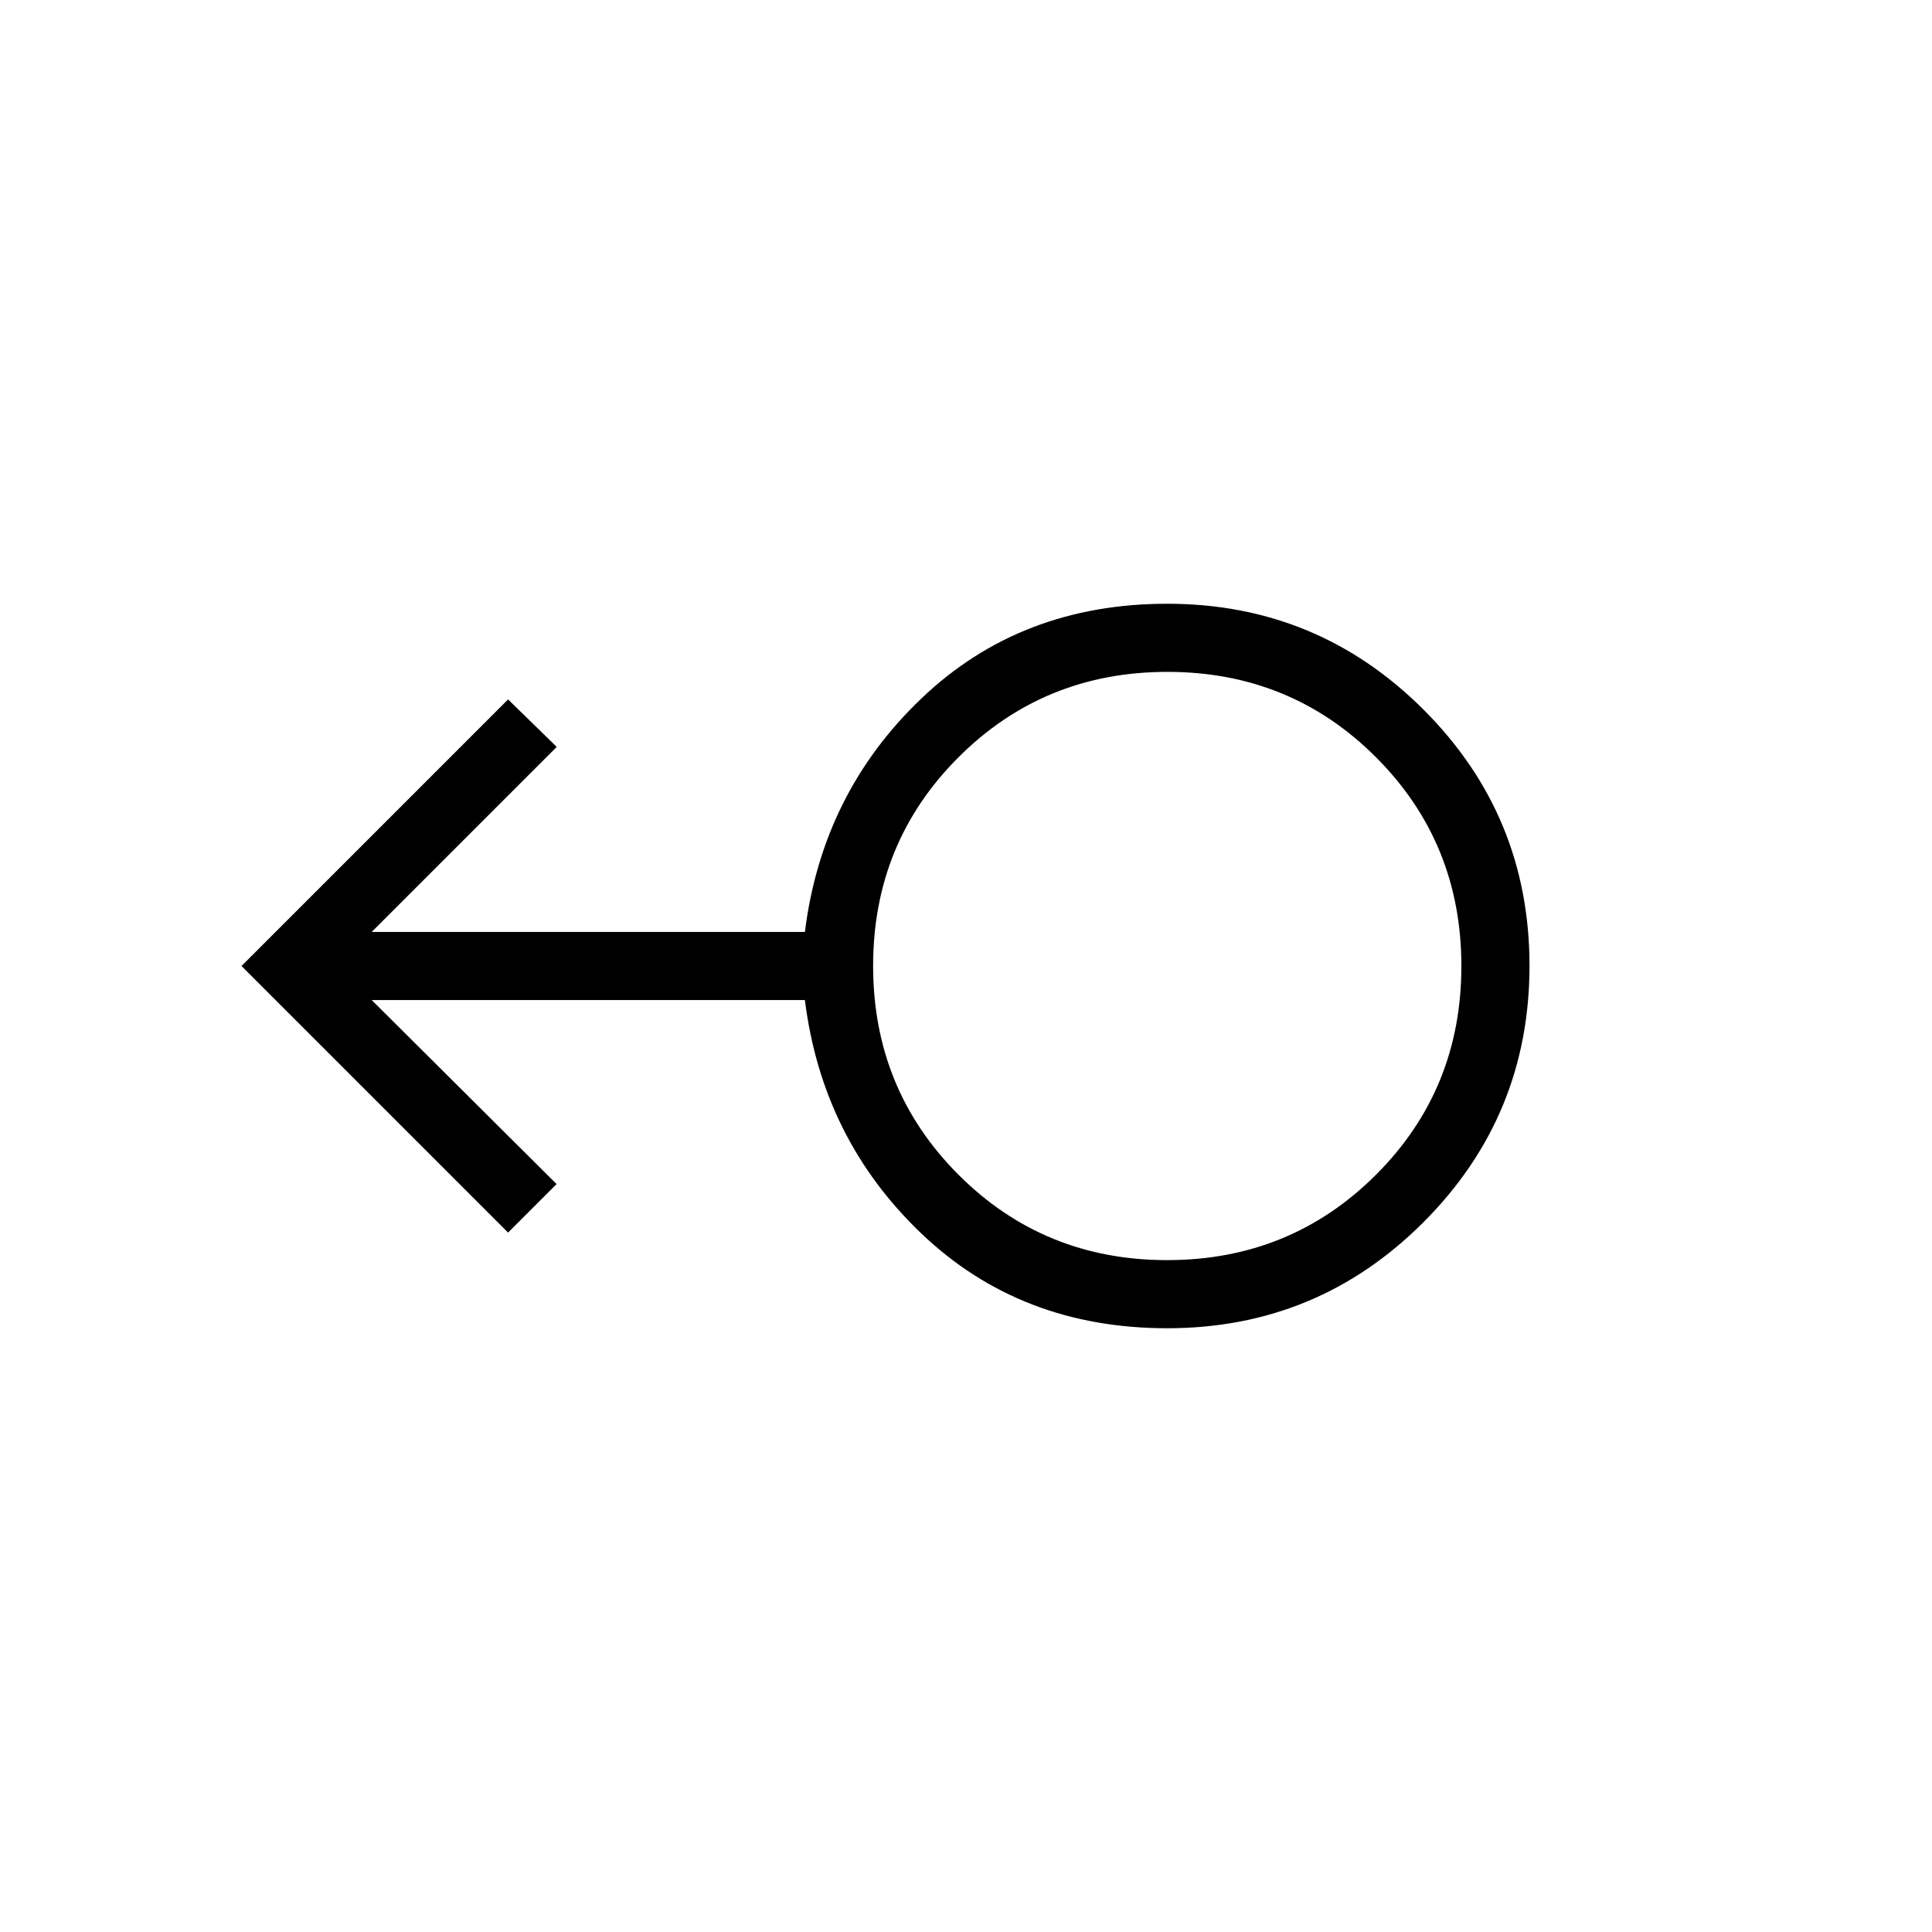 <svg xmlns="http://www.w3.org/2000/svg" height="40" viewBox="0 -960 960 960" width="40"><path d="M580-300q-72.85 0-122.14-47.04-49.3-47.04-57.91-116.04H184.69l91.87 91.44-24.1 24.1L120-480l132.46-132.46 24.18 23.59-91.95 91.95h215.26q8.61-69 57.91-116.04Q507.15-660 580-660q74.7 0 127.35 52.62Q760-554.77 760-480.11q0 74.65-52.65 127.38Q654.7-300 580-300Zm-.07-33.85q61.3 0 103.76-42.39 42.46-42.4 42.46-103.69 0-61.3-42.39-103.76-42.4-42.46-103.69-42.46-61.3 0-103.76 42.39-42.46 42.4-42.46 103.69 0 61.3 42.39 103.76 42.4 42.46 103.69 42.46ZM580-480Z"/></svg>
